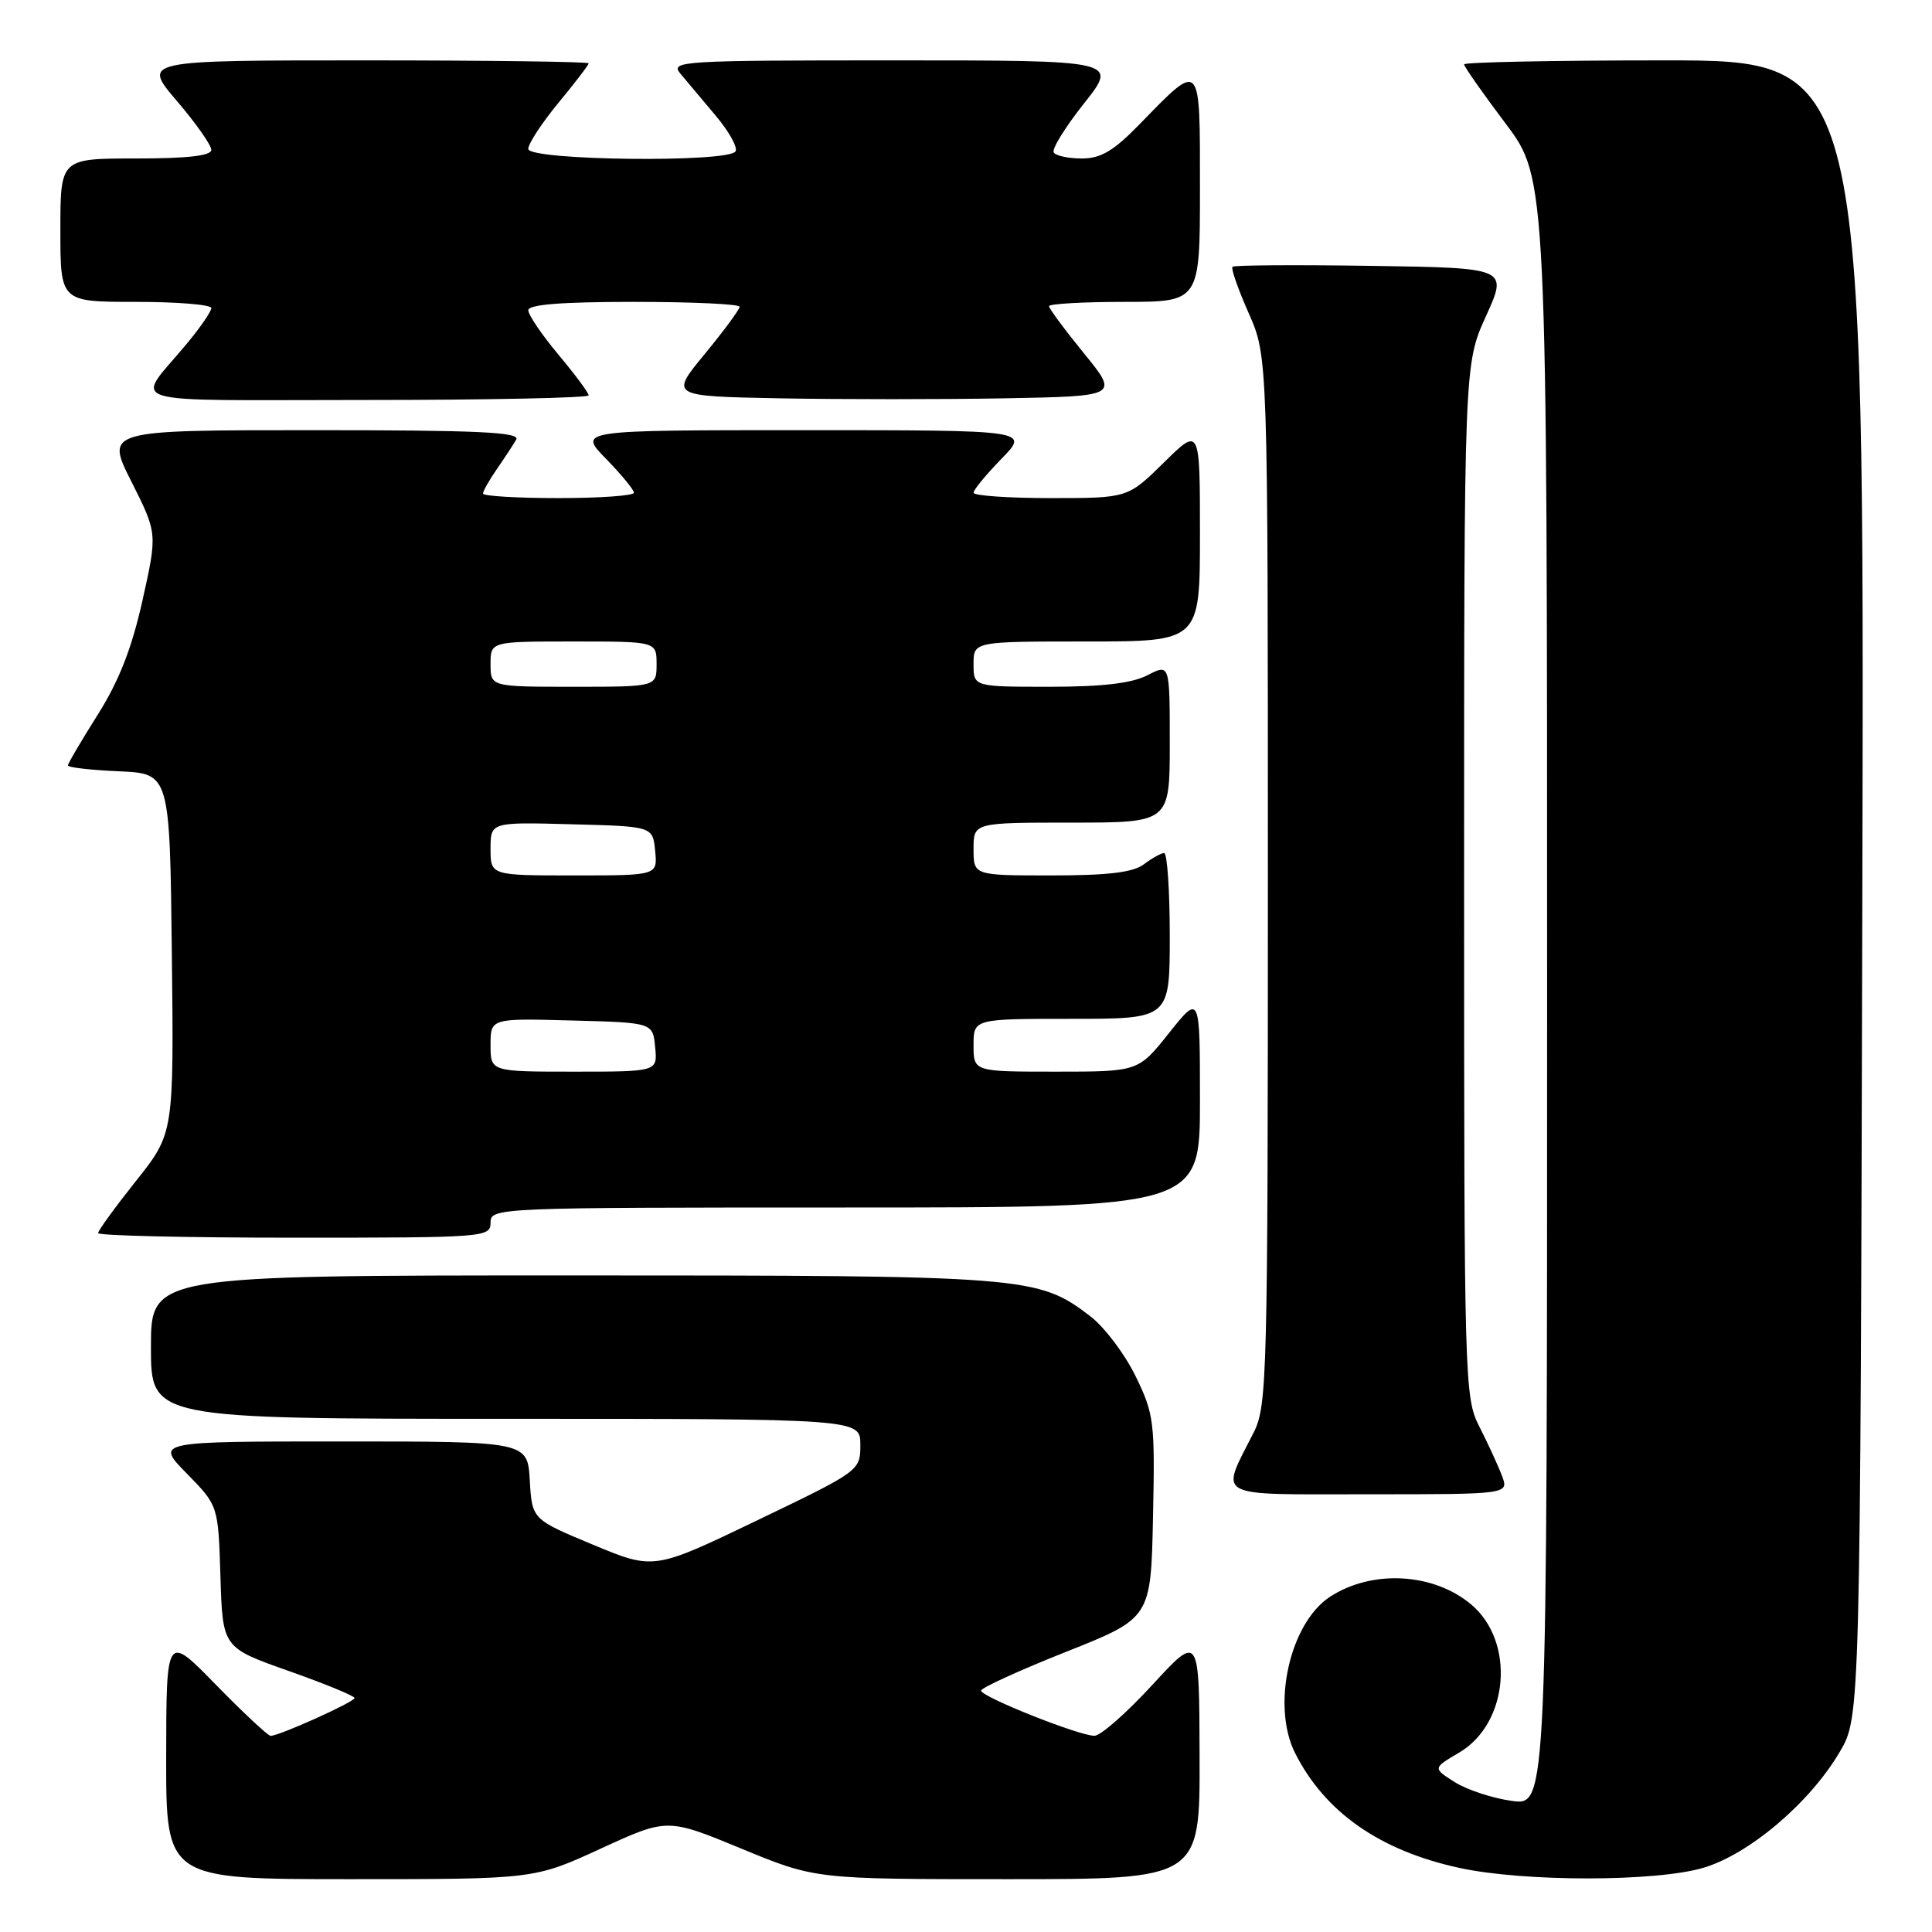 <?xml version="1.0" encoding="UTF-8" standalone="no"?>
<!DOCTYPE svg PUBLIC "-//W3C//DTD SVG 1.1//EN" "http://www.w3.org/Graphics/SVG/1.1/DTD/svg11.dtd" >
<svg xmlns="http://www.w3.org/2000/svg" xmlns:xlink="http://www.w3.org/1999/xlink" version="1.1" viewBox="0 0 256 256">
 <g >
 <path fill="currentColor"
d=" M 79.61 244.95 C 88.42 240.90 88.42 240.90 98.23 244.95 C 108.04 249.00 108.04 249.00 133.52 249.00 C 159.00 249.00 159.00 249.00 158.95 232.75 C 158.91 216.50 158.91 216.50 152.70 223.25 C 149.29 226.96 145.84 230.00 145.02 230.00 C 142.97 230.00 130.00 224.83 130.00 224.02 C 130.00 223.65 135.06 221.34 141.25 218.88 C 152.50 214.41 152.50 214.41 152.78 201.03 C 153.05 188.34 152.92 187.37 150.45 182.31 C 149.02 179.38 146.32 175.82 144.47 174.41 C 137.51 169.10 136.24 169.00 75.84 169.00 C 20.00 169.00 20.00 169.00 20.00 178.50 C 20.00 188.00 20.00 188.00 67.00 188.00 C 114.00 188.00 114.00 188.00 114.00 191.44 C 114.00 194.87 113.97 194.90 100.32 201.46 C 86.64 208.04 86.64 208.04 78.57 204.68 C 70.50 201.32 70.50 201.32 70.20 196.16 C 69.90 191.00 69.90 191.00 45.24 191.00 C 20.58 191.00 20.58 191.00 24.75 195.25 C 28.92 199.50 28.92 199.50 29.21 208.91 C 29.50 218.32 29.50 218.32 38.25 221.41 C 43.06 223.11 46.99 224.72 46.98 225.00 C 46.97 225.52 36.98 230.02 35.86 230.01 C 35.50 230.00 32.25 226.96 28.62 223.25 C 22.04 216.50 22.04 216.50 22.02 232.75 C 22.00 249.00 22.00 249.00 46.40 249.00 C 70.80 249.00 70.80 249.00 79.61 244.95 Z  M 225.72 247.49 C 231.80 245.68 239.82 238.87 243.78 232.13 C 246.50 227.50 246.50 227.50 246.77 117.75 C 247.03 8.00 247.03 8.00 220.52 8.00 C 205.93 8.00 194.00 8.24 194.00 8.53 C 194.00 8.82 196.47 12.35 199.50 16.37 C 205.00 23.68 205.00 23.68 205.00 131.47 C 205.00 239.27 205.00 239.27 200.34 238.63 C 197.78 238.28 194.37 237.16 192.76 236.14 C 189.84 234.29 189.84 234.29 193.36 232.22 C 199.94 228.33 200.81 217.54 194.94 212.60 C 189.93 208.39 181.78 207.95 176.22 211.59 C 170.89 215.09 168.45 226.03 171.61 232.30 C 175.56 240.13 182.83 245.22 193.39 247.51 C 201.95 249.37 219.42 249.36 225.72 247.49 Z  M 199.01 195.53 C 198.50 194.18 197.16 191.27 196.04 189.07 C 194.05 185.17 194.00 183.53 194.00 116.68 C 194.00 48.27 194.00 48.27 196.90 41.89 C 199.80 35.50 199.80 35.50 181.76 35.23 C 171.83 35.08 163.53 35.13 163.31 35.35 C 163.09 35.57 164.06 38.34 165.46 41.50 C 168.00 47.25 168.00 47.25 168.00 116.66 C 168.00 182.51 167.90 186.27 166.13 189.79 C 161.67 198.64 160.48 198.00 181.41 198.00 C 199.95 198.00 199.95 198.00 199.01 195.53 Z  M 65.00 162.00 C 65.00 160.03 65.67 160.00 112.00 160.00 C 159.00 160.00 159.00 160.00 159.00 145.87 C 159.00 131.74 159.00 131.74 154.91 136.87 C 150.83 142.00 150.83 142.00 139.91 142.00 C 129.00 142.00 129.00 142.00 129.00 138.50 C 129.00 135.00 129.00 135.00 142.00 135.00 C 155.00 135.00 155.00 135.00 155.00 124.00 C 155.00 117.95 154.66 113.01 154.25 113.03 C 153.84 113.05 152.63 113.72 151.56 114.53 C 150.14 115.60 146.82 116.00 139.31 116.00 C 129.00 116.00 129.00 116.00 129.00 112.50 C 129.00 109.00 129.00 109.00 142.00 109.00 C 155.00 109.00 155.00 109.00 155.00 98.47 C 155.00 87.95 155.00 87.95 152.05 89.47 C 149.98 90.54 146.10 91.00 139.05 91.00 C 129.00 91.00 129.00 91.00 129.00 88.00 C 129.00 85.00 129.00 85.00 144.00 85.00 C 159.00 85.00 159.00 85.00 159.00 70.79 C 159.00 56.58 159.00 56.58 154.22 61.29 C 149.43 66.00 149.43 66.00 139.22 66.00 C 133.60 66.00 129.00 65.68 129.00 65.29 C 129.00 64.90 130.67 62.88 132.70 60.79 C 136.41 57.00 136.41 57.00 106.50 57.00 C 76.59 57.00 76.59 57.00 80.30 60.79 C 82.33 62.88 84.00 64.90 84.00 65.29 C 84.00 65.68 79.50 66.00 74.00 66.00 C 68.50 66.00 64.00 65.73 64.00 65.40 C 64.00 65.08 64.83 63.61 65.84 62.15 C 66.85 60.69 68.00 58.94 68.40 58.25 C 68.97 57.26 63.32 57.00 41.55 57.00 C 13.97 57.00 13.97 57.00 17.42 63.83 C 20.86 70.67 20.86 70.67 18.88 79.56 C 17.46 85.92 15.77 90.23 12.95 94.70 C 10.78 98.14 9.00 101.17 9.00 101.43 C 9.00 101.69 12.04 102.04 15.75 102.20 C 22.50 102.50 22.50 102.50 22.77 126.34 C 23.04 150.17 23.04 150.17 18.02 156.48 C 15.26 159.95 13.00 163.06 13.00 163.39 C 13.00 163.73 24.70 164.00 39.00 164.00 C 64.33 164.00 65.00 163.95 65.00 162.00 Z  M 78.00 52.39 C 78.00 52.05 76.20 49.63 74.00 47.00 C 71.80 44.37 70.00 41.72 70.00 41.11 C 70.00 40.35 74.40 40.00 84.00 40.00 C 91.70 40.00 98.00 40.29 98.00 40.65 C 98.00 41.01 95.92 43.82 93.39 46.90 C 88.77 52.50 88.77 52.50 103.33 52.78 C 111.33 52.93 124.71 52.93 133.07 52.78 C 148.26 52.50 148.26 52.50 143.63 46.82 C 141.08 43.69 139.00 40.88 139.00 40.57 C 139.00 40.26 143.50 40.00 149.00 40.00 C 159.00 40.00 159.00 40.00 159.00 24.96 C 159.00 7.81 159.21 8.04 151.04 16.42 C 147.56 20.00 145.87 21.00 143.35 21.00 C 141.57 21.00 139.89 20.64 139.62 20.20 C 139.35 19.75 141.16 16.83 143.64 13.70 C 148.16 8.00 148.16 8.00 118.43 8.00 C 90.22 8.00 88.76 8.09 90.15 9.75 C 90.95 10.71 93.05 13.21 94.82 15.31 C 96.59 17.41 97.78 19.54 97.46 20.06 C 96.52 21.58 70.00 21.27 70.00 19.73 C 70.00 19.03 71.80 16.29 74.00 13.62 C 76.20 10.96 78.00 8.61 78.00 8.39 C 78.00 8.18 64.69 8.00 48.42 8.00 C 18.85 8.00 18.85 8.00 23.42 13.36 C 25.94 16.30 28.00 19.23 28.00 19.86 C 28.00 20.64 24.83 21.00 18.00 21.00 C 8.00 21.00 8.00 21.00 8.00 30.50 C 8.00 40.00 8.00 40.00 18.00 40.00 C 23.50 40.00 28.00 40.37 28.00 40.82 C 28.00 41.27 26.53 43.41 24.73 45.57 C 17.85 53.86 15.12 53.00 48.38 53.00 C 64.67 53.00 78.00 52.72 78.00 52.39 Z  M 65.00 138.47 C 65.00 134.93 65.00 134.93 75.75 135.22 C 86.50 135.50 86.50 135.50 86.81 138.75 C 87.13 142.00 87.13 142.00 76.06 142.00 C 65.00 142.00 65.00 142.00 65.00 138.47 Z  M 65.00 112.47 C 65.00 108.93 65.00 108.93 75.75 109.22 C 86.50 109.50 86.50 109.50 86.81 112.75 C 87.13 116.00 87.13 116.00 76.06 116.00 C 65.00 116.00 65.00 116.00 65.00 112.47 Z  M 65.00 88.00 C 65.00 85.00 65.00 85.00 76.00 85.00 C 87.00 85.00 87.00 85.00 87.00 88.00 C 87.00 91.00 87.00 91.00 76.00 91.00 C 65.00 91.00 65.00 91.00 65.00 88.00 Z "/>
</g>
</svg>